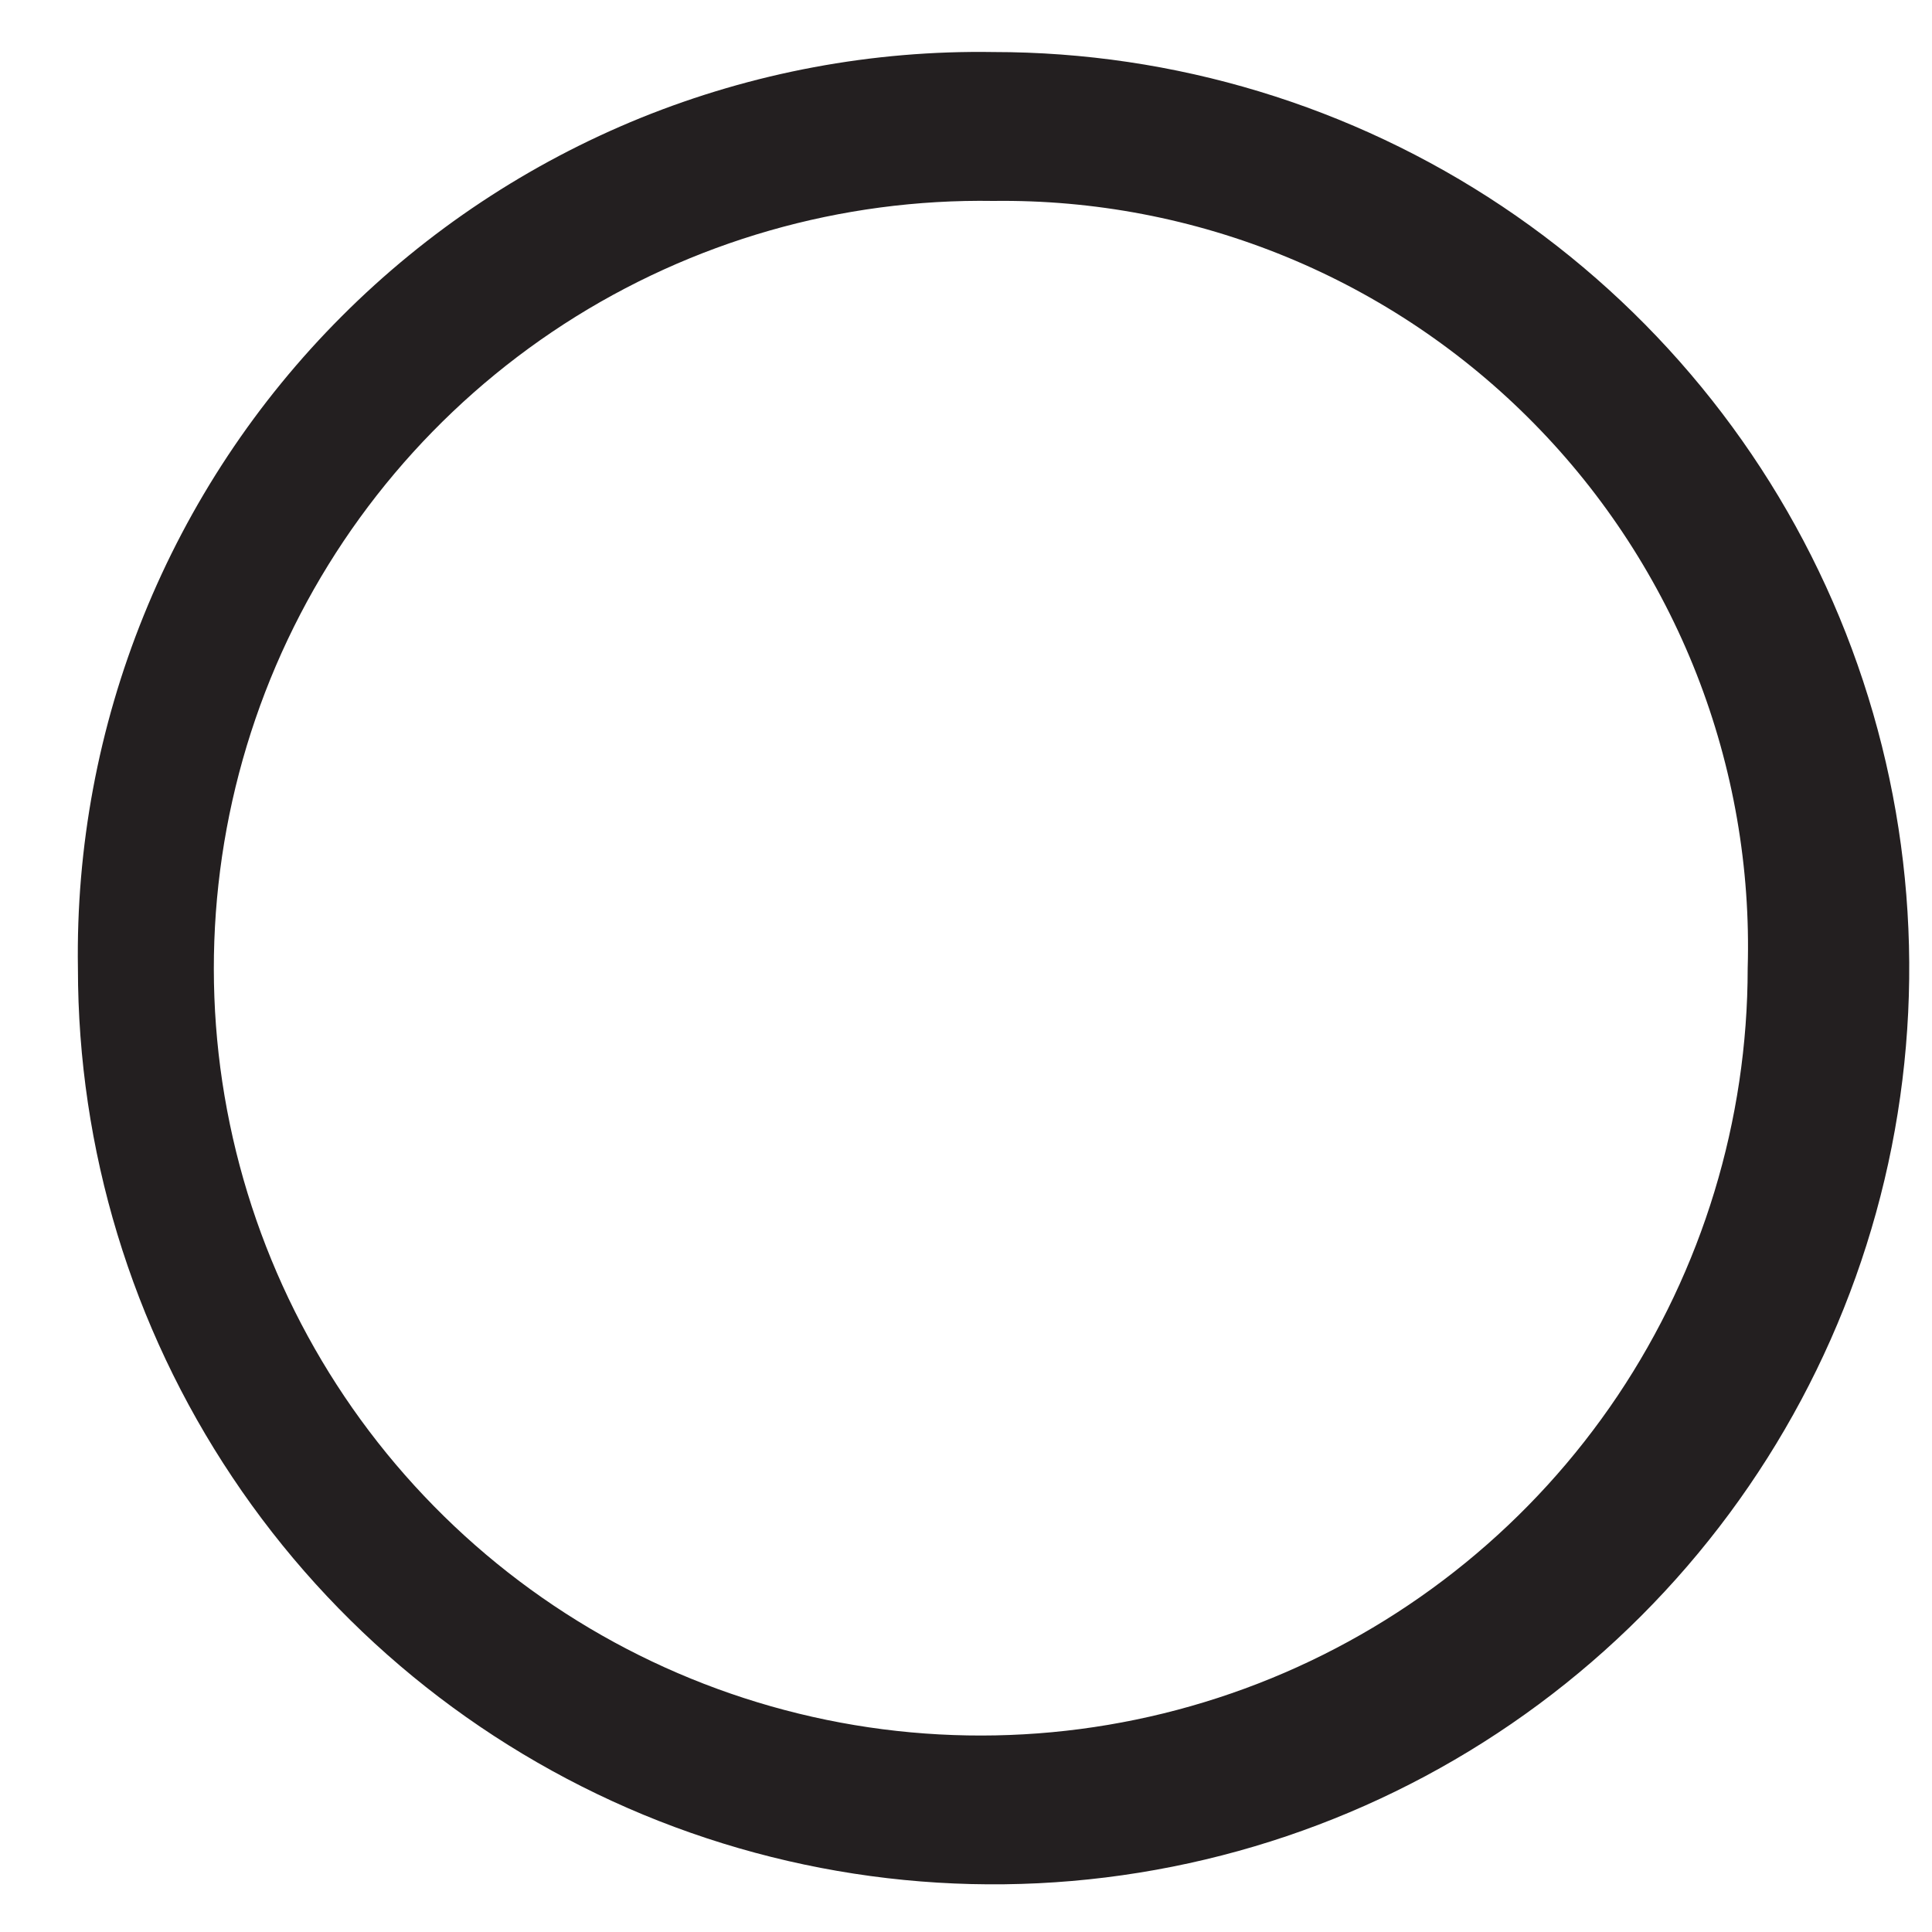 <svg width="15" height="15" viewBox="0 0 15 15" fill="none" xmlns="http://www.w3.org/2000/svg">
<path d="M7.713 0.404C9.119 0.404 10.494 0.821 11.663 1.602C12.832 2.384 13.744 3.495 14.282 4.794C14.82 6.094 14.961 7.524 14.687 8.904C14.413 10.284 13.736 11.551 12.742 12.546C11.748 13.541 10.481 14.219 9.102 14.493C7.723 14.768 6.293 14.627 4.994 14.089C3.695 13.55 2.585 12.639 1.804 11.469C1.022 10.299 0.605 8.924 0.605 7.517C0.59 6.579 0.764 5.647 1.116 4.778C1.468 3.908 1.991 3.118 2.654 2.455C3.317 1.791 4.106 1.268 4.975 0.915C5.845 0.563 6.776 0.389 7.713 0.404ZM7.713 1.56C6.532 1.541 5.371 1.874 4.379 2.516C3.387 3.159 2.608 4.082 2.142 5.169C1.677 6.256 1.544 7.457 1.763 8.619C1.982 9.781 2.541 10.852 3.37 11.695C4.198 12.538 5.259 13.115 6.417 13.353C7.575 13.591 8.777 13.478 9.871 13.03C10.964 12.582 11.9 11.819 12.559 10.837C13.217 9.855 13.569 8.699 13.569 7.517C13.592 6.737 13.457 5.96 13.172 5.233C12.887 4.507 12.458 3.845 11.911 3.289C11.364 2.732 10.71 2.292 9.989 1.995C9.267 1.698 8.493 1.55 7.713 1.56Z" fill="#231F20"/>
</svg>
